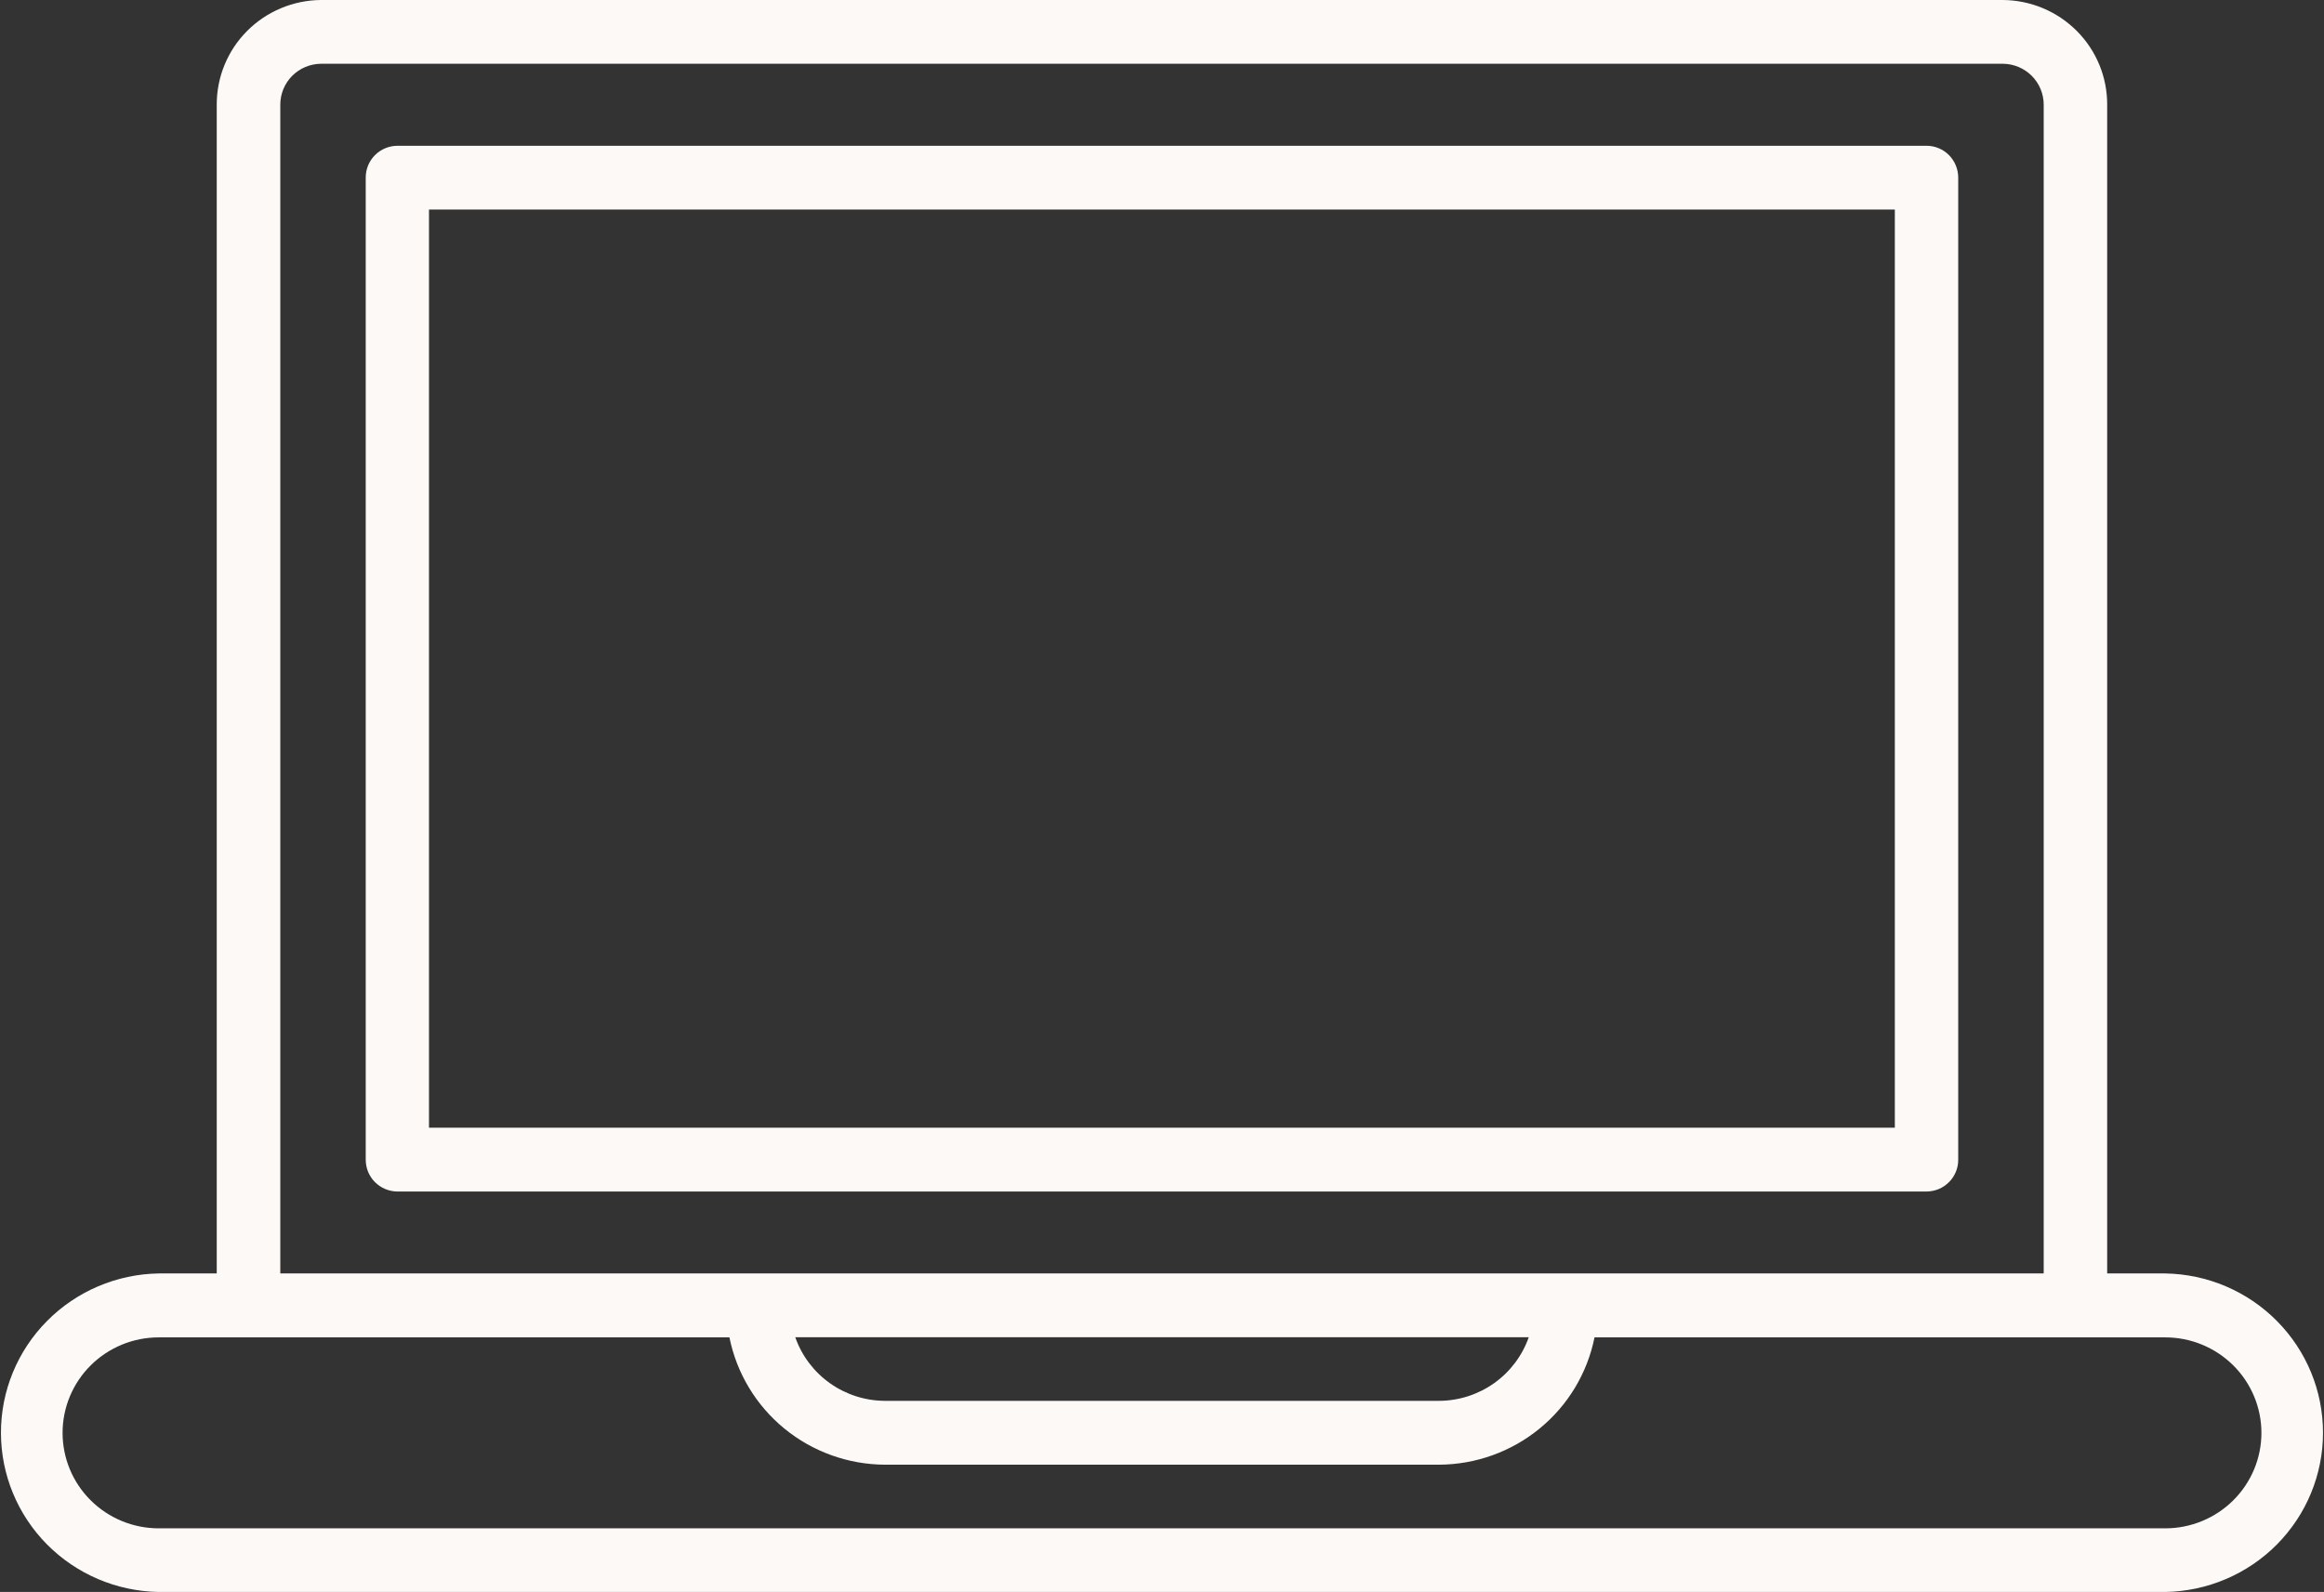 <svg width="54" height="37" viewBox="0 0 54 37" fill="none" xmlns="http://www.w3.org/2000/svg">
<rect x="0" y="0" width="54" height="37" fill="#333333" stroke="none"/>
<g clip-path="url(#clip0_133_281)">
<path d="M50.312 29.597H48.962V2.435C48.965 1.793 48.711 1.176 48.256 0.719C47.801 0.263 47.183 0.004 46.536 -2.38419e-07H7.462C6.816 0.004 6.197 0.263 5.742 0.719C5.287 1.176 5.034 1.793 5.036 2.435V29.597H3.687C2.71 29.613 1.778 30.01 1.092 30.703C0.406 31.395 0.022 32.327 0.022 33.299C0.022 34.27 0.406 35.202 1.092 35.895C1.778 36.587 2.71 36.984 3.687 37H50.312C51.289 36.984 52.222 36.587 52.907 35.895C53.593 35.202 53.977 34.27 53.977 33.299C53.977 32.327 53.593 31.395 52.907 30.703C52.222 30.01 51.289 29.613 50.312 29.597ZM6.513 2.435C6.512 2.184 6.611 1.942 6.789 1.763C6.967 1.585 7.209 1.483 7.462 1.482H46.537C46.79 1.483 47.032 1.585 47.21 1.763C47.388 1.942 47.488 2.184 47.487 2.435V29.597H6.513V2.435ZM35.522 31.079C35.371 31.509 35.09 31.883 34.716 32.148C34.343 32.413 33.896 32.556 33.437 32.558H20.562C20.103 32.556 19.657 32.413 19.284 32.148C18.911 31.883 18.629 31.51 18.479 31.08L35.522 31.079ZM50.312 35.521H3.687C3.095 35.521 2.527 35.287 2.108 34.871C1.689 34.455 1.454 33.891 1.454 33.302C1.454 32.714 1.689 32.149 2.108 31.733C2.527 31.317 3.095 31.083 3.687 31.083H16.949C17.116 31.914 17.567 32.663 18.225 33.202C18.883 33.741 19.709 34.038 20.562 34.042H33.437C34.291 34.038 35.116 33.741 35.774 33.202C36.433 32.663 36.883 31.914 37.05 31.083H50.312C50.904 31.083 51.472 31.317 51.891 31.733C52.31 32.149 52.546 32.714 52.546 33.302C52.546 33.891 52.31 34.455 51.891 34.871C51.472 35.287 50.904 35.521 50.312 35.521Z" fill="#FCF9F7"/>
<path d="M45.501 26.951V4.129C45.501 3.933 45.424 3.745 45.286 3.605C45.218 3.536 45.137 3.482 45.048 3.445C44.958 3.407 44.863 3.388 44.766 3.388H9.233C9.136 3.389 9.04 3.408 8.95 3.446C8.861 3.484 8.779 3.538 8.711 3.607C8.643 3.676 8.589 3.758 8.552 3.847C8.516 3.937 8.497 4.033 8.498 4.129V26.951C8.497 27.147 8.573 27.334 8.711 27.473C8.849 27.612 9.037 27.691 9.233 27.693H44.767C44.864 27.692 44.96 27.672 45.05 27.635C45.139 27.597 45.22 27.542 45.288 27.473C45.357 27.404 45.41 27.323 45.447 27.233C45.483 27.144 45.502 27.048 45.501 26.951ZM44.028 26.21H9.968V4.87H44.028V26.21Z" fill="#FCF9F7"/>
</g>
<defs>
<clipPath id="clip0_133_281">
<rect width="54" height="37" fill="white"/>
</clipPath>
</defs>
</svg>
